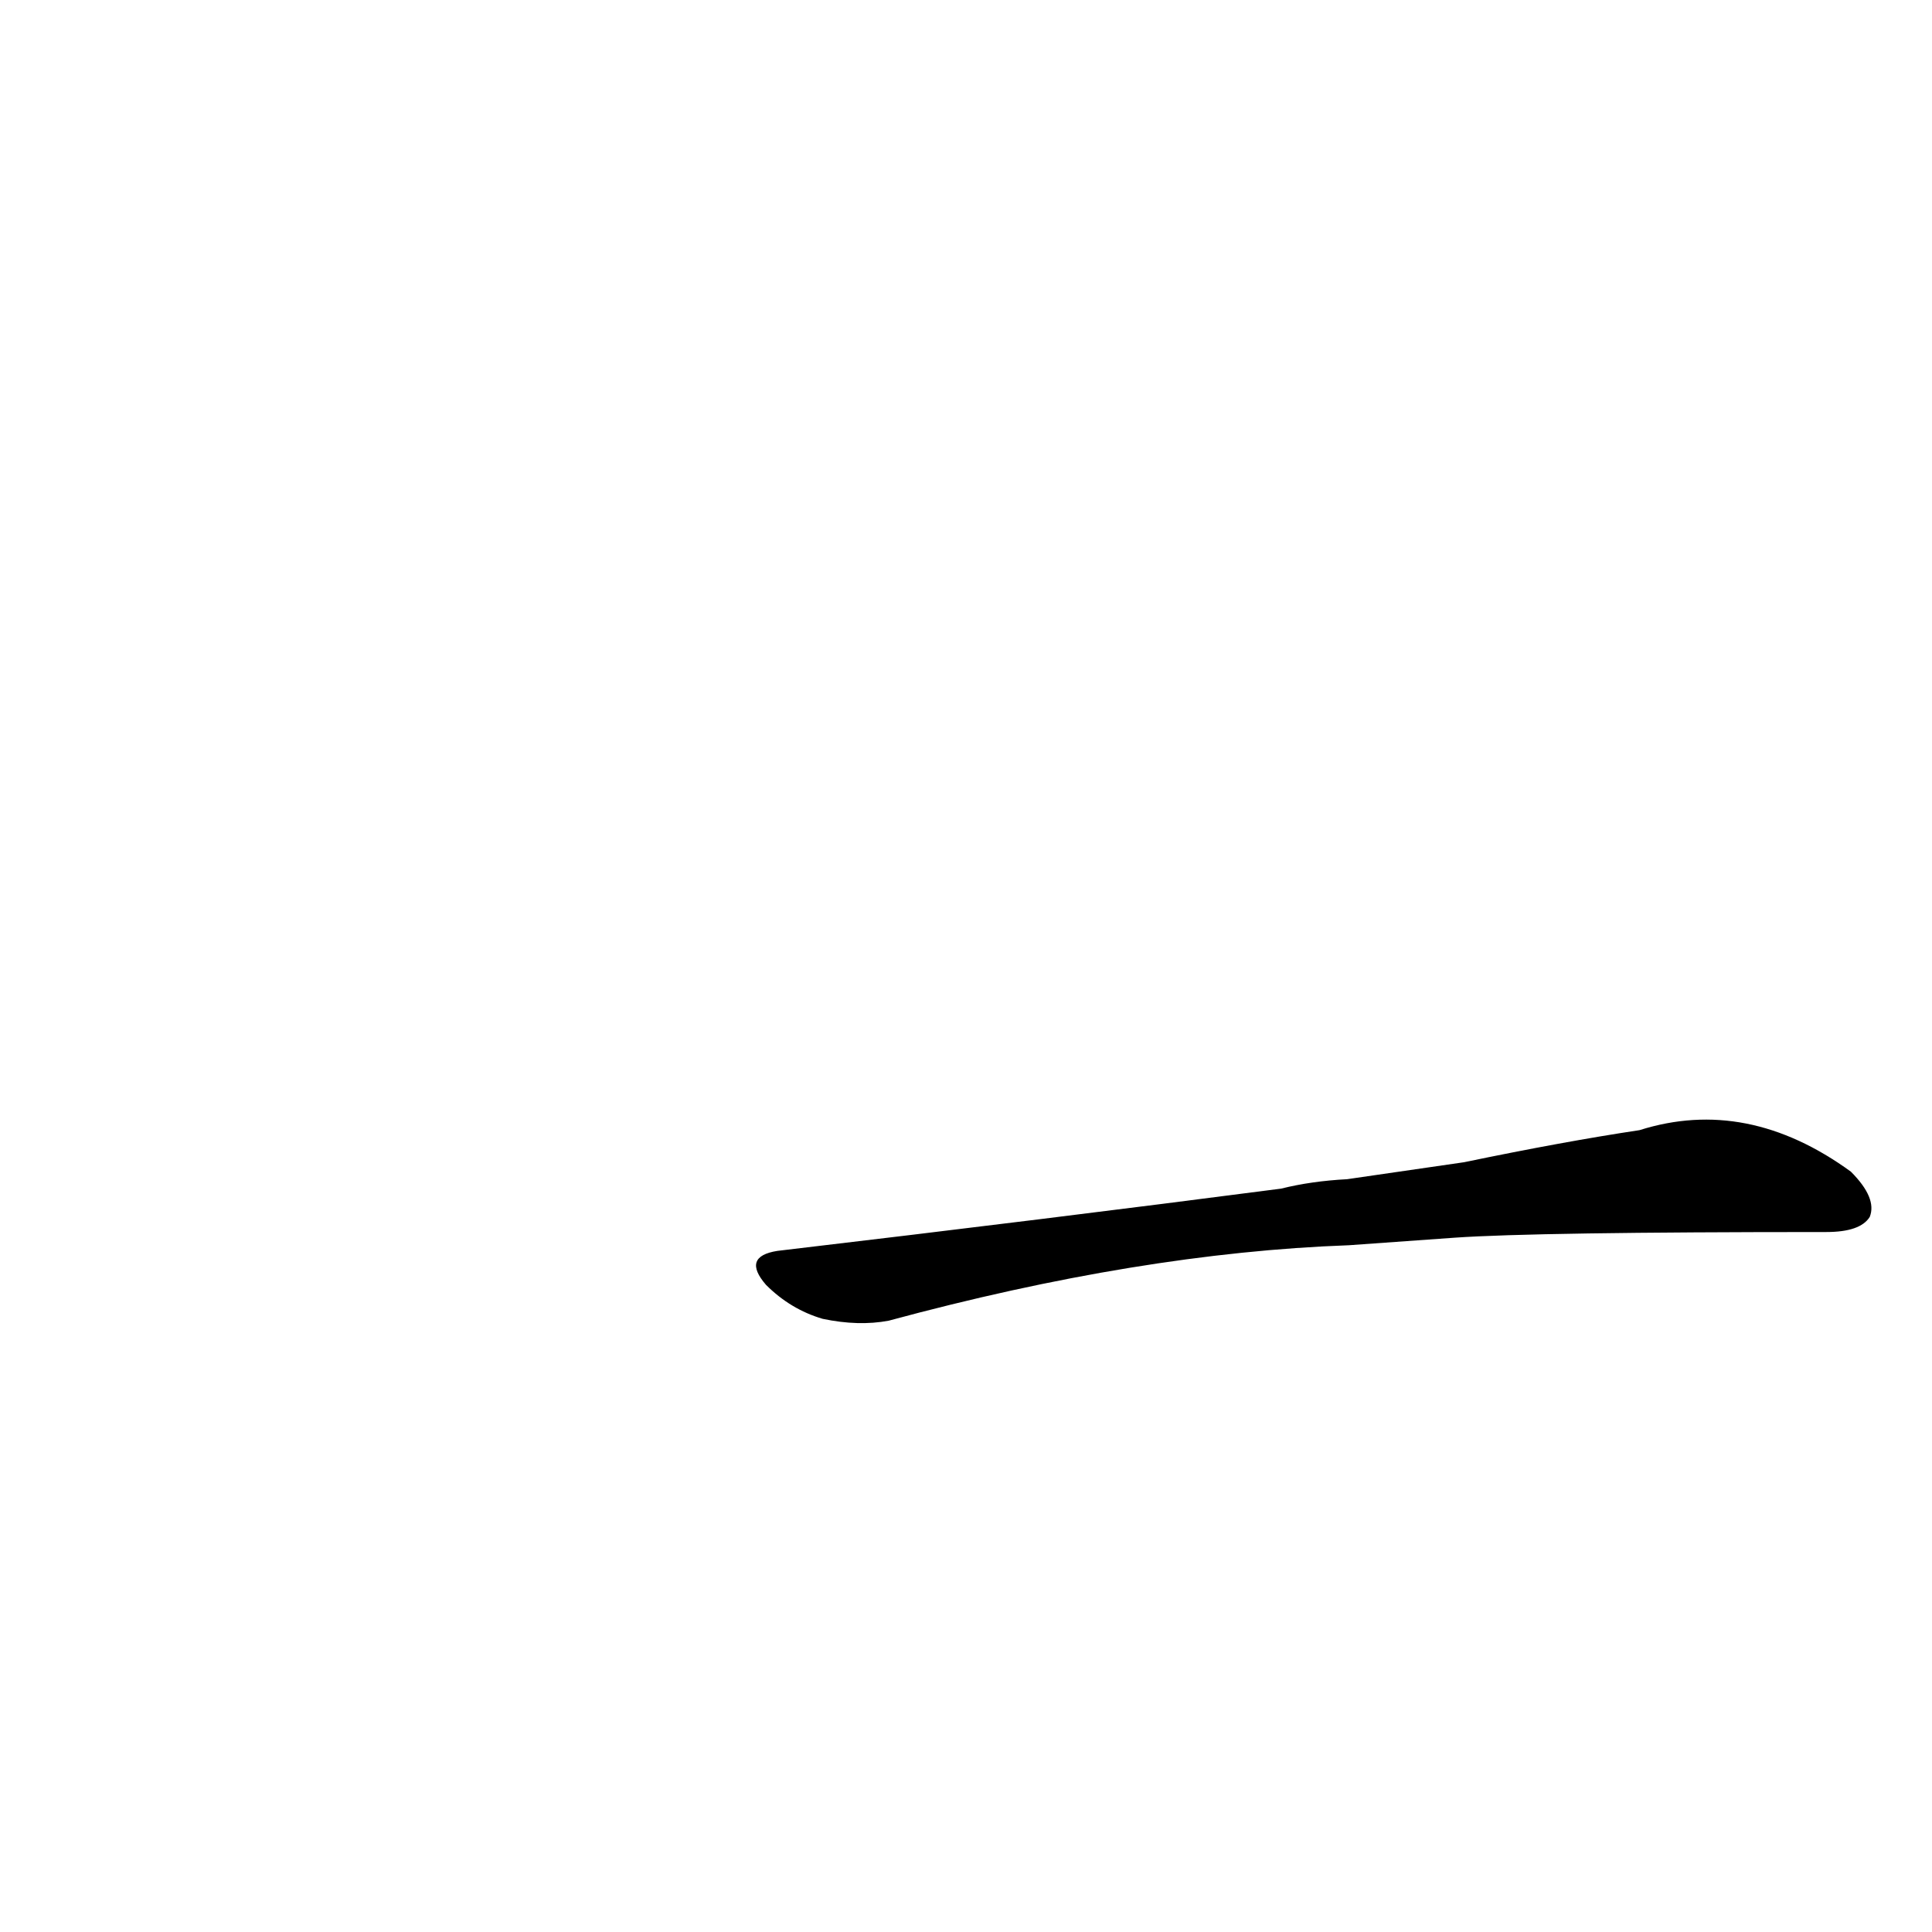 <?xml version='1.0' encoding='utf-8'?>
<svg xmlns="http://www.w3.org/2000/svg" version="1.1" viewBox="0 0 1024 1024"><g transform="scale(1, -1) translate(0, -900)"><path d="M 771 244 Q 814 247 968 247 Q 986 247 991 255 Q 995 265 981 279 Q 926 319 869 301 Q 829 295 776 284 L 714 275 Q 695 274 679 270 Q 556 254 412 237 Q 393 234 406 219 Q 419 206 436 201 Q 455 197 471 200 Q 604 236 715 240 L 771 244 Z" fill="black" /></g></svg>